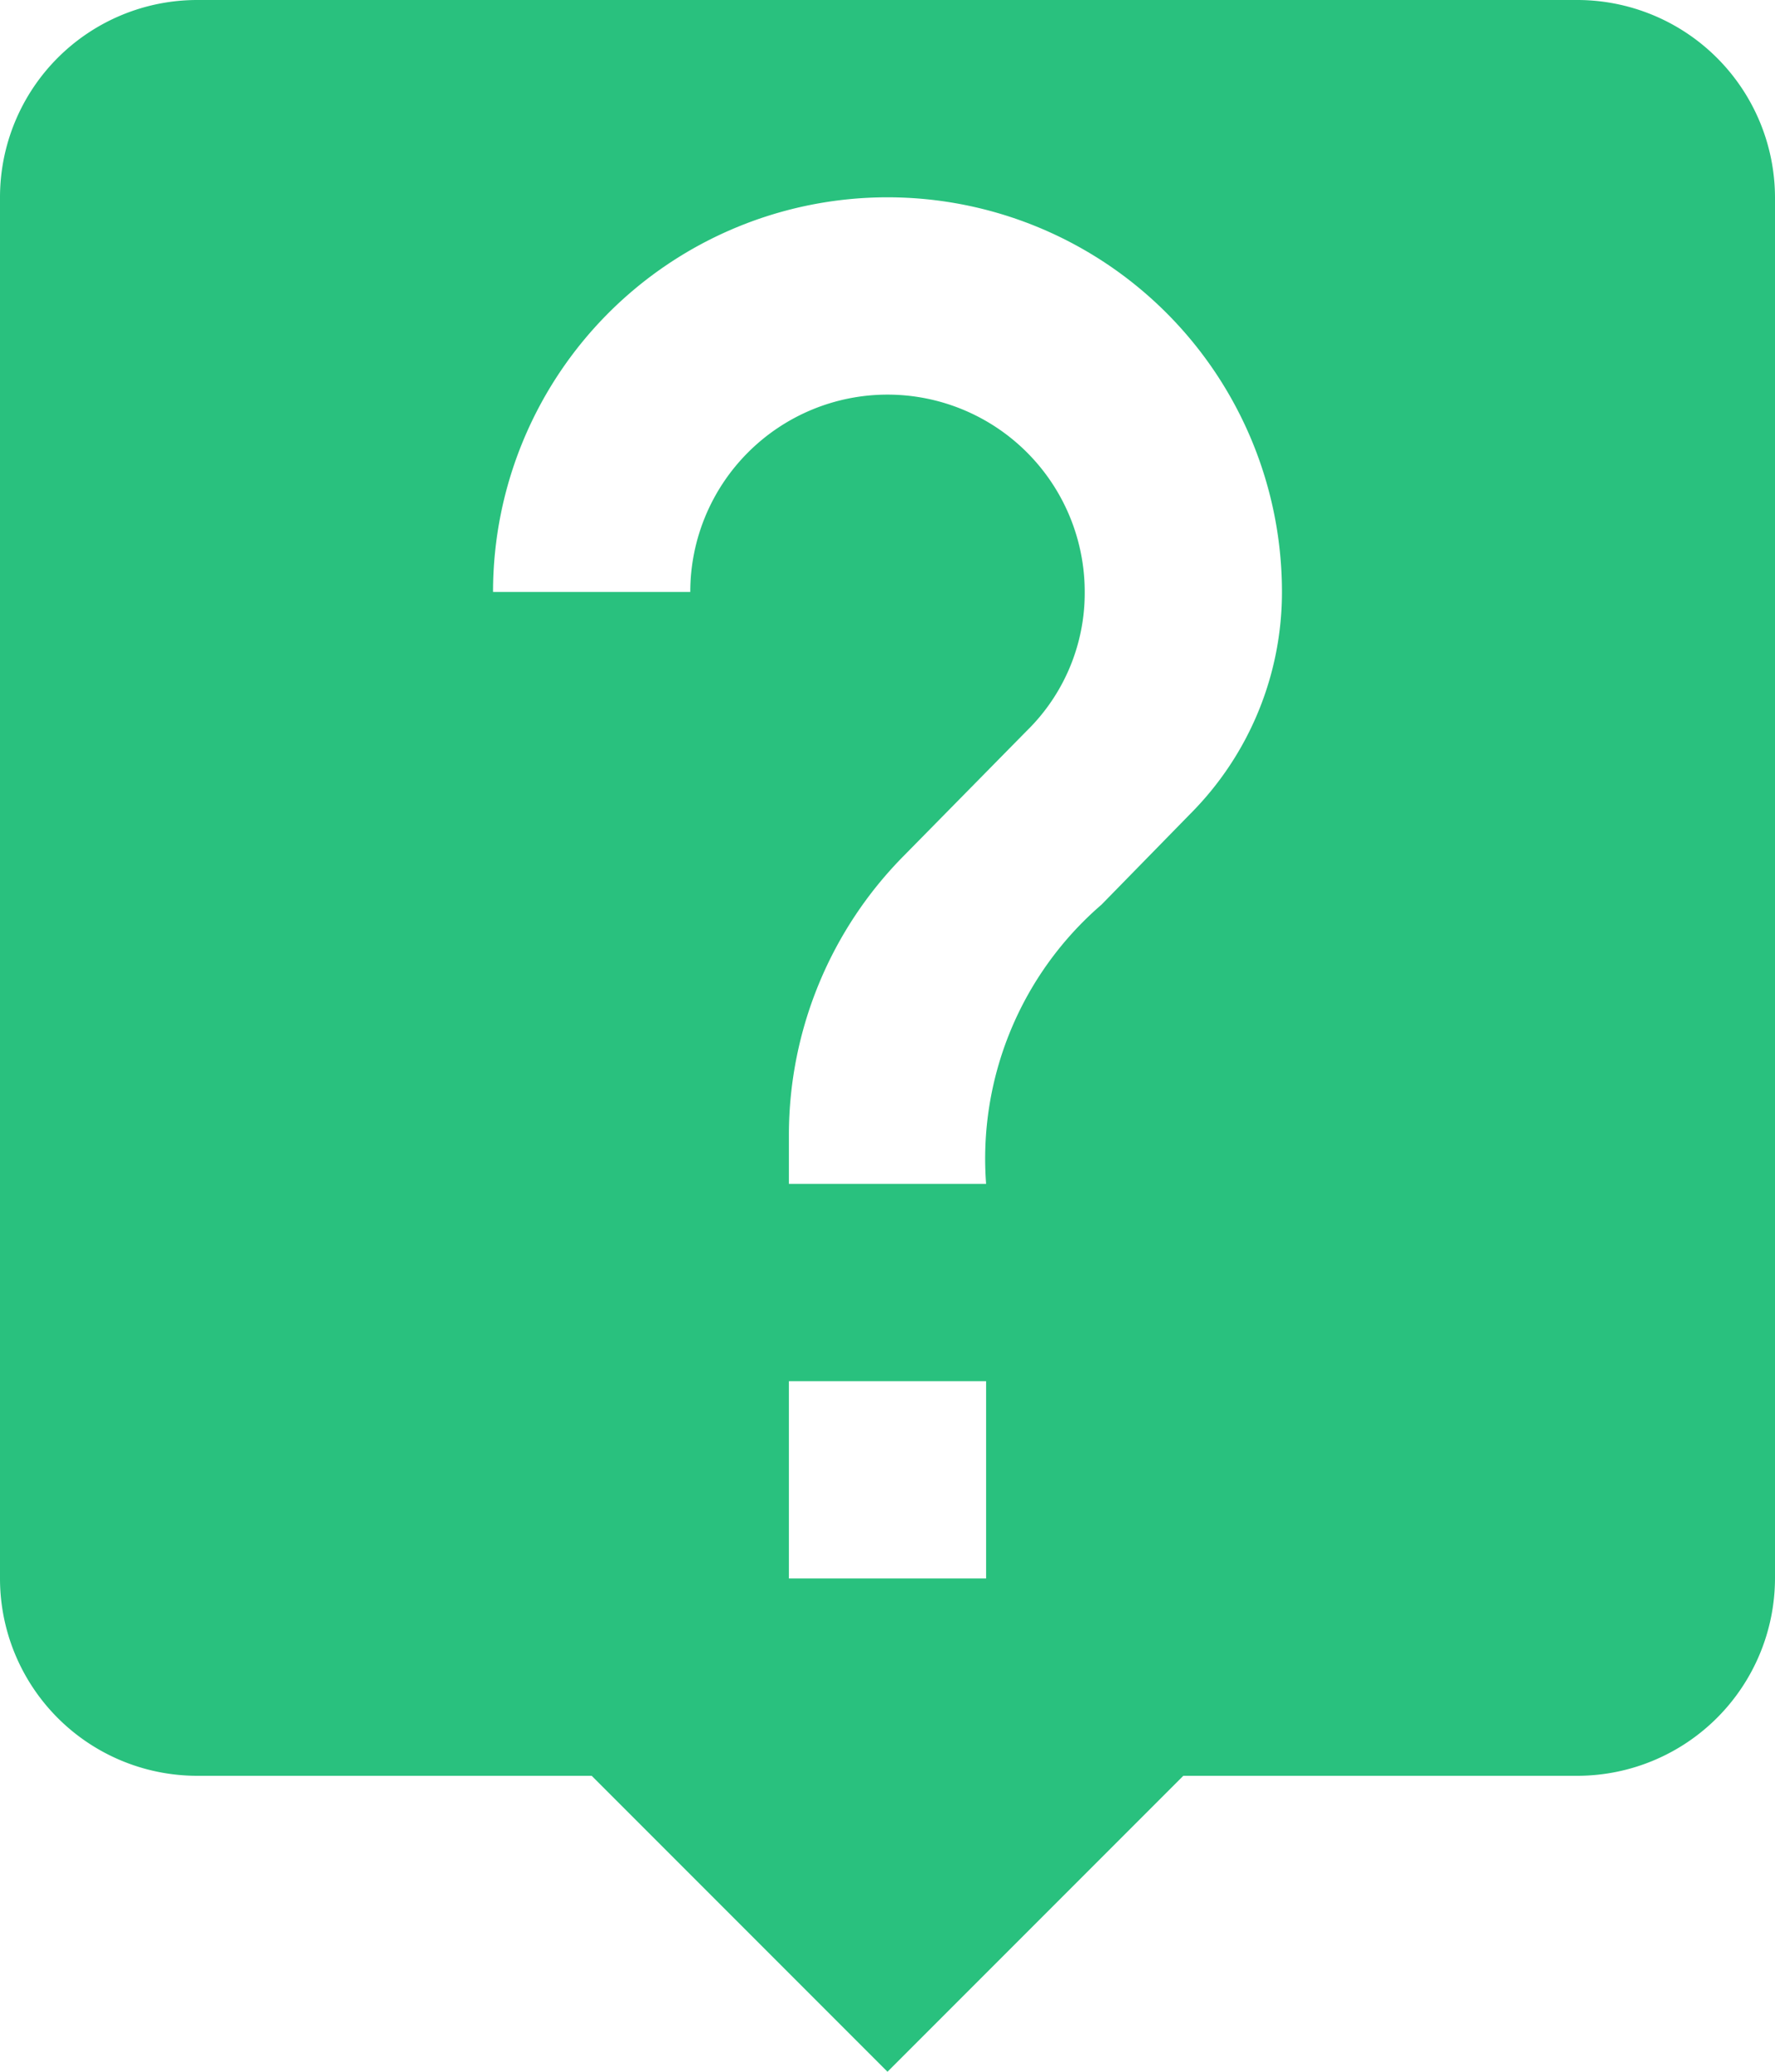 <svg xmlns="http://www.w3.org/2000/svg" width="18" height="21" viewBox="0 0 18 21">
  <path id="Path_156" data-name="Path 156" d="M43,2260H29a2,2,0,0,0-2,2v14a2,2,0,0,0,2,2h4l3,3,3-3h4a2.006,2.006,0,0,0,2-2v-14A2.006,2.006,0,0,0,43,2260Zm-6,16H35v-2h2Zm2.07-7.75-.9.92A3.4,3.4,0,0,0,37,2272H35v-.5a4.025,4.025,0,0,1,1.17-2.83l1.24-1.26A1.955,1.955,0,0,0,38,2266a2,2,0,0,0-4,0H32a4,4,0,0,1,8,0A3.182,3.182,0,0,1,39.07,2268.25Z" transform="translate(-27 -2260)" fill="#29c17e"/>
</svg>
